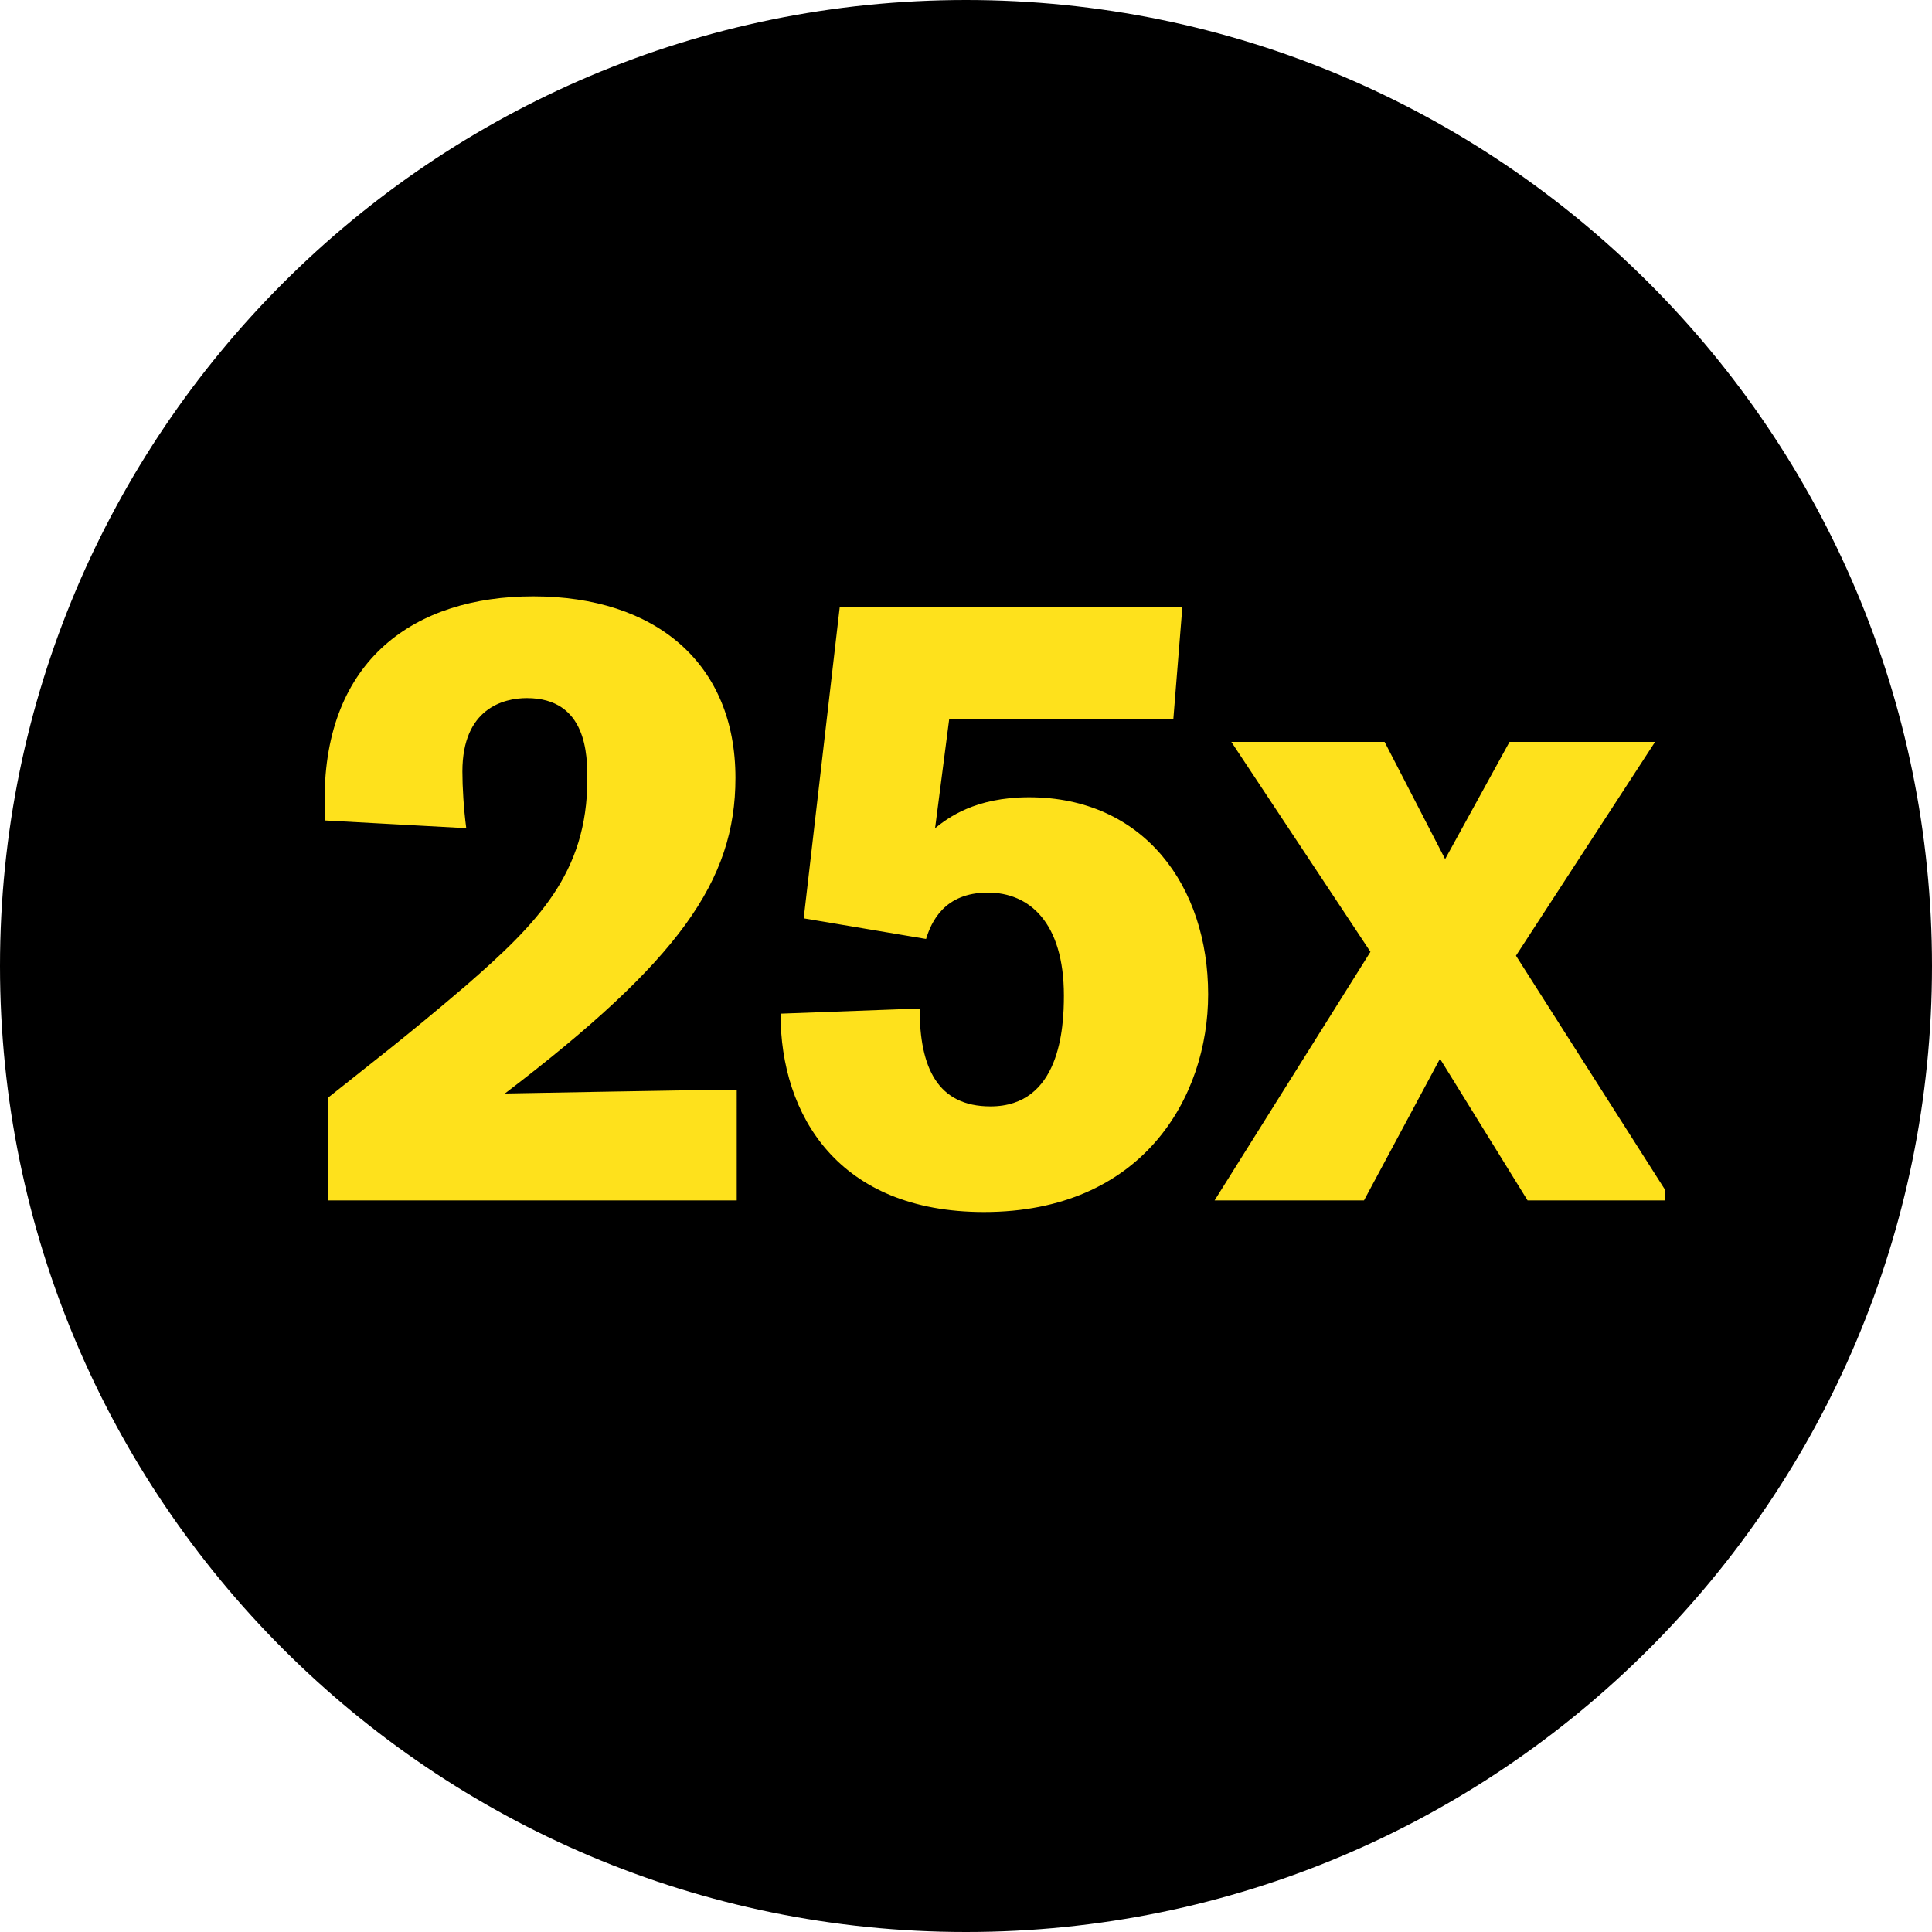 <?xml version="1.0" encoding="utf-8"?>
<!-- Generator: Adobe Illustrator 22.1.0, SVG Export Plug-In . SVG Version: 6.00 Build 0)  -->
<svg version="1.1" id="Calque_1" xmlns="http://www.w3.org/2000/svg" xmlns:xlink="http://www.w3.org/1999/xlink" x="0px" y="0px"
	 viewBox="0 0 150 150" style="enable-background:new 0 0 150 150;" xml:space="preserve">
<style type="text/css">
	.st0{fill:#FEE11C;stroke:#000000;stroke-miterlimit:10;}
</style>
<rect x="22.8" y="37" class="st0" width="107" height="76.3"/>
<path d="M75,0C33.6,0,0,33.6,0,75c0,41.4,33.6,75,75,75s75-33.6,75-75C150,33.6,116.4,0,75,0z M57.2,93.2H25.5v-8
	c3.5-2.8,5.9-4.6,10.7-8.7c5.5-4.8,9.4-8.7,9.4-16c0-1.8,0-6.3-4.7-6.3c-1.8,0-5,0.8-5,5.7c0,1.2,0.1,2.9,0.3,4.4l-11-0.6v-1.6
	c0-10.9,7-15.8,16.2-15.8c9.5,0,15.7,5.2,15.7,14.1c0,8-4.4,14.2-17.9,24.5c0,0,16.1-0.3,18-0.3V93.2z M76.4,94.1
	c-11.3,0-15.8-7.5-15.8-15.4l10.8-0.4c0,4.6,1.4,7.6,5.5,7.6c5.4,0,5.7-6.1,5.7-8.6c0-5.7-2.7-8-5.9-8c-3.4,0-4.4,2.3-4.8,3.6
	l-9.5-1.6l2.8-24.2h26.6l-0.7,8.7H73.7l-1.1,8.5c1-0.8,3.1-2.4,7.3-2.4c8.9,0,13.9,6.9,13.9,15.3C93.8,85.2,88.7,94.1,76.4,94.1z
	 M118.6,93.2l-6.8-11l-5.9,11H94.3l12.1-19.3L95.6,57.6h11.9l4.7,9.1l5-9.1h11.3l-10.8,16.6l12.1,19H118.6z"/>
</svg>
